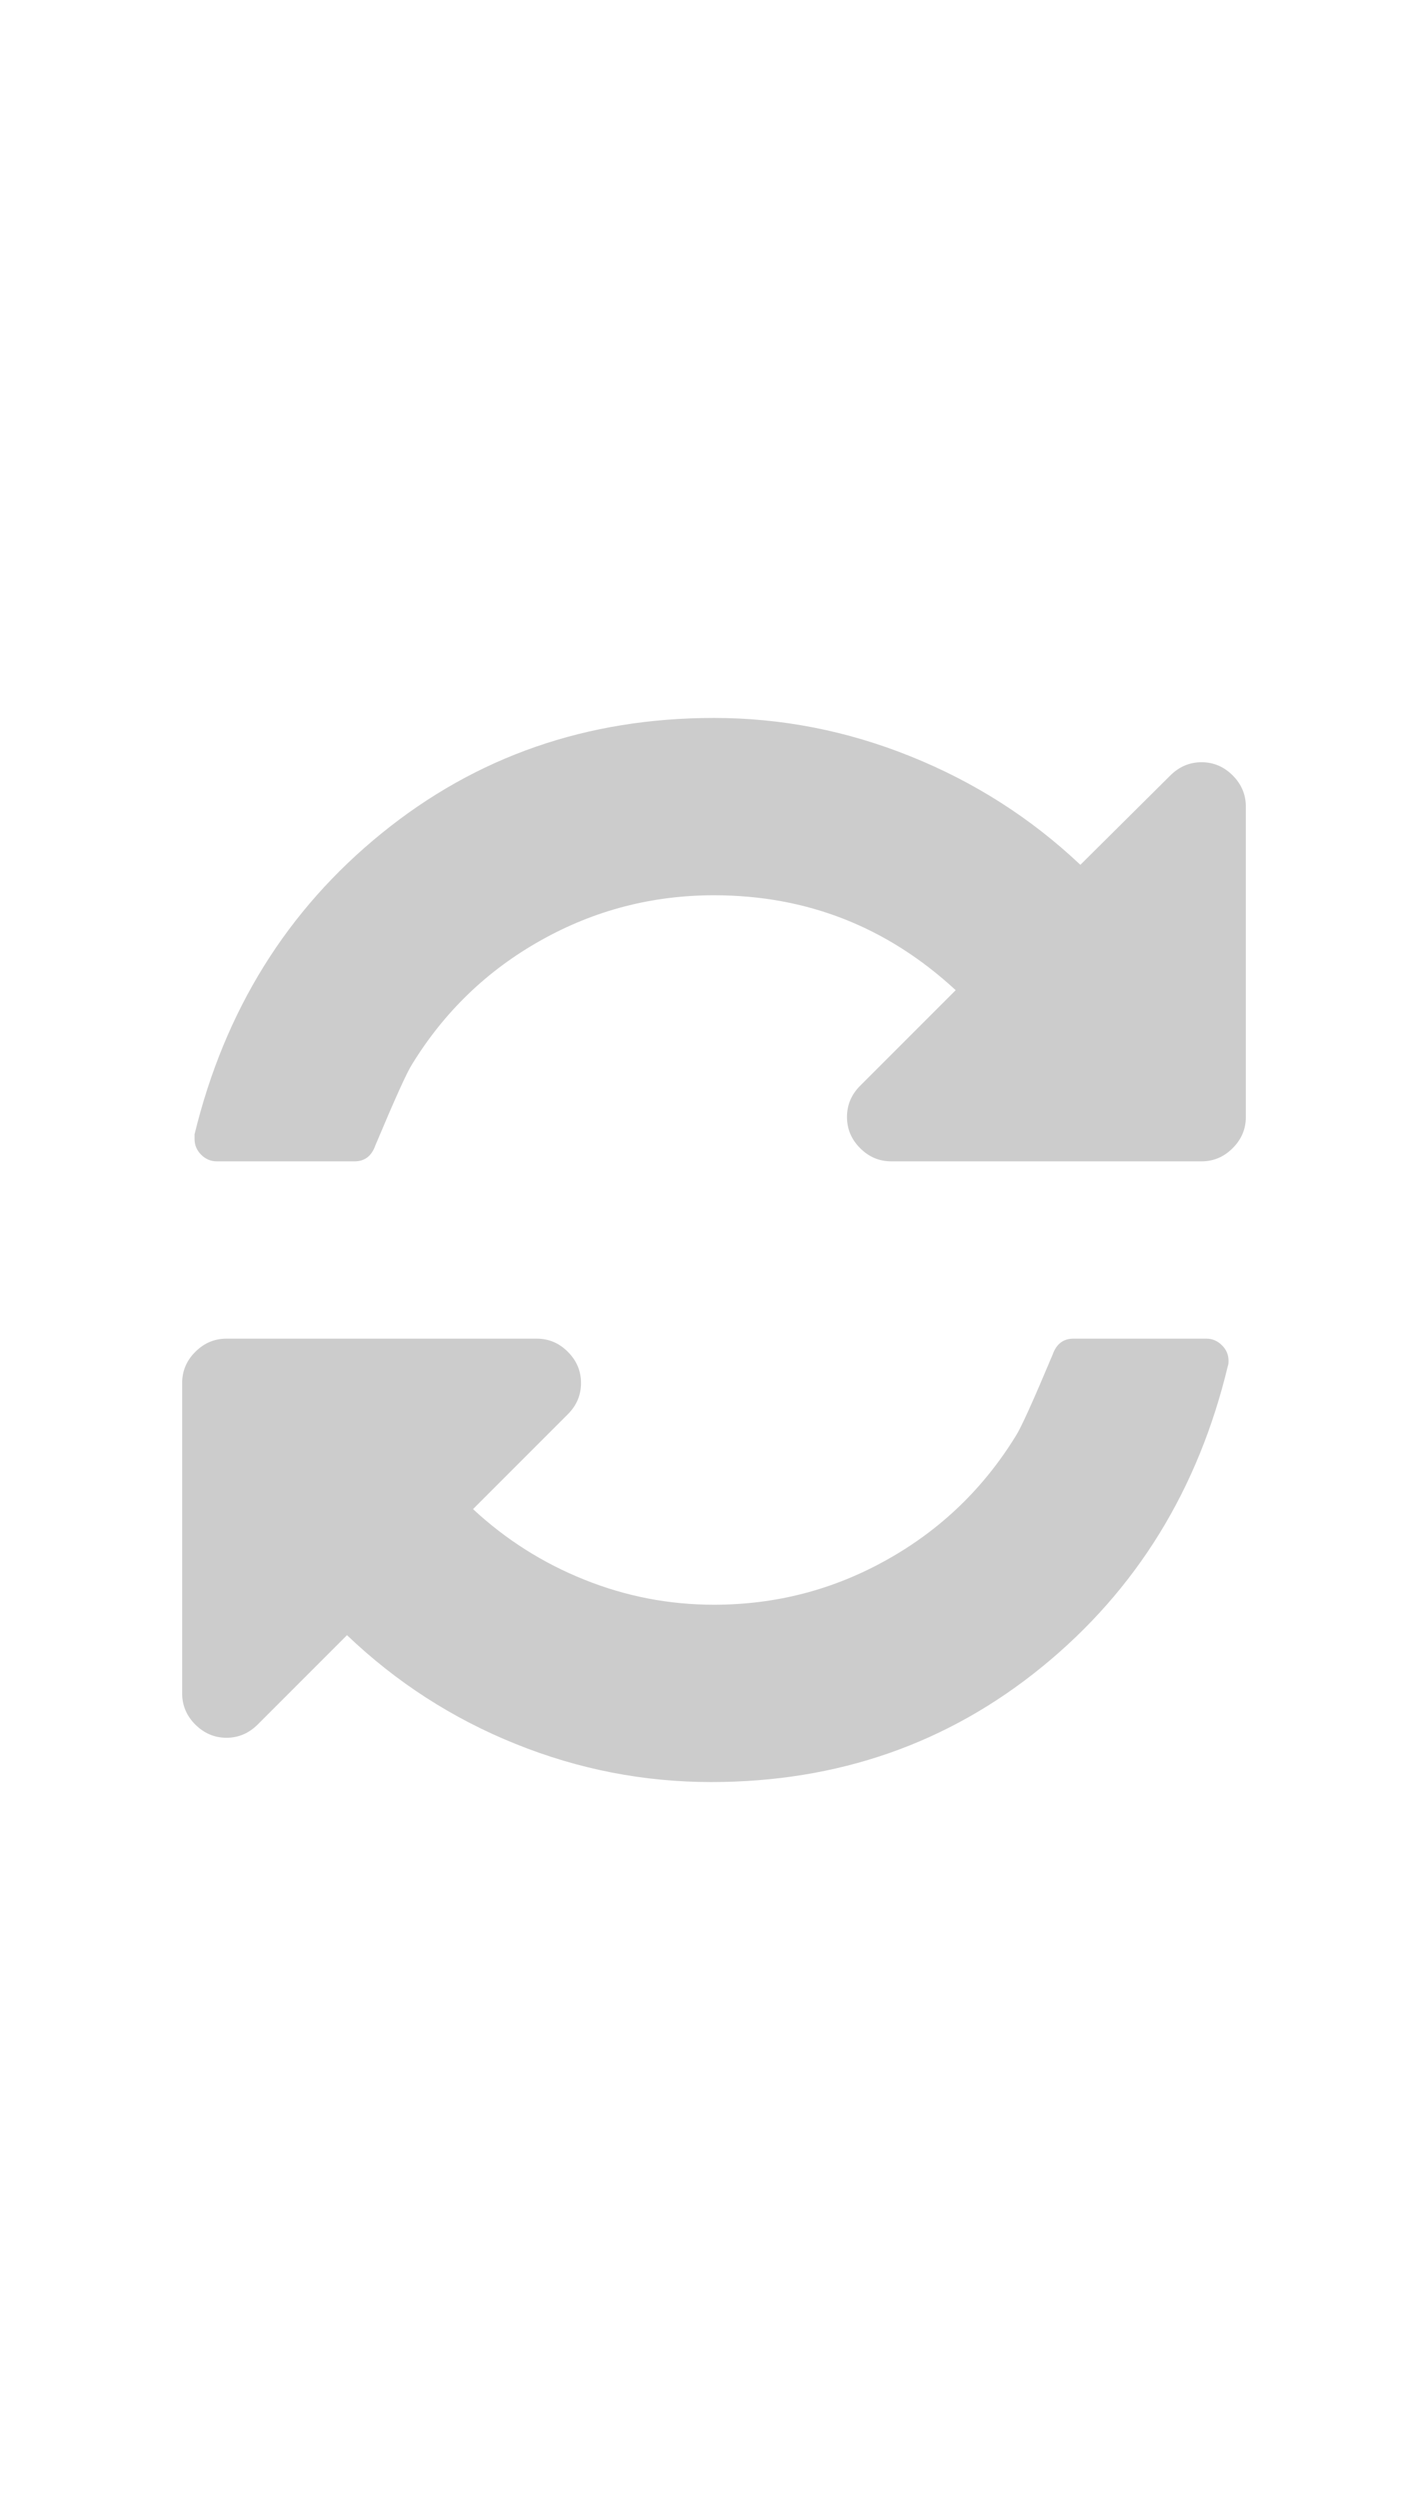 <?xml version="1.0" encoding="UTF-8" standalone="no"?>
<svg width="16px" height="28px" viewBox="0 0 16 28" version="1.1" xmlns="http://www.w3.org/2000/svg" xmlns:xlink="http://www.w3.org/1999/xlink" xmlns:sketch="http://www.bohemiancoding.com/sketch/ns">
  <g id="Style" stroke="none" stroke-width="1" fill="none" fill-rule="evenodd">
    <g transform="translate(-1063, -3085)" id="Group" fill="#ccc">
      <g transform="translate(1065, 3093)">
        <path d="M11.812,0.685 C11.714,0.587 11.597,0.537 11.463,0.537 C11.328,0.537 11.212,0.587 11.113,0.685 L10.105,1.686 C9.551,1.163 8.918,0.759 8.204,0.472 C7.49,0.184 6.755,0.041 6,0.041 C4.577,0.041 3.336,0.472 2.276,1.333 C1.215,2.194 0.517,3.318 0.18,4.704 L0.18,4.758 C0.18,4.826 0.205,4.884 0.254,4.933 C0.303,4.982 0.362,5.007 0.429,5.007 L1.973,5.007 C2.087,5.007 2.164,4.947 2.206,4.828 C2.423,4.311 2.56,4.008 2.617,3.92 C2.979,3.331 3.46,2.868 4.06,2.532 C4.66,2.195 5.307,2.027 6,2.027 C7.04,2.027 7.942,2.382 8.708,3.09 L7.637,4.161 C7.539,4.259 7.49,4.376 7.49,4.51 C7.49,4.645 7.539,4.761 7.637,4.859 C7.735,4.958 7.852,5.007 7.986,5.007 L11.463,5.007 C11.597,5.007 11.713,4.958 11.812,4.859 C11.91,4.761 11.959,4.645 11.959,4.51 L11.959,1.034 C11.959,0.9 11.91,0.783 11.812,0.685 L11.812,0.685 Z" id="Shape" sketch:type="MSShapeGroup"></path>
        <path d="M11.517,6.993 L10.027,6.993 C9.913,6.993 9.836,7.053 9.794,7.172 C9.577,7.689 9.44,7.992 9.383,8.08 C9.021,8.669 8.54,9.132 7.94,9.468 C7.34,9.805 6.693,9.973 6,9.973 C5.498,9.973 5.015,9.88 4.549,9.693 C4.084,9.507 3.667,9.243 3.3,8.902 L4.363,7.839 C4.461,7.741 4.51,7.624 4.51,7.49 C4.51,7.355 4.461,7.239 4.363,7.141 C4.265,7.042 4.148,6.993 4.014,6.993 L0.538,6.993 C0.403,6.993 0.287,7.042 0.188,7.141 C0.09,7.239 0.041,7.355 0.041,7.49 L0.041,10.966 C0.041,11.1 0.09,11.217 0.188,11.315 C0.287,11.413 0.403,11.463 0.538,11.463 C0.672,11.463 0.788,11.413 0.887,11.315 L1.888,10.314 C2.441,10.842 3.071,11.248 3.777,11.532 C4.483,11.817 5.214,11.959 5.969,11.959 C7.386,11.959 8.623,11.528 9.678,10.667 C10.733,9.806 11.426,8.682 11.758,7.296 C11.763,7.285 11.765,7.267 11.765,7.241 C11.765,7.174 11.741,7.116 11.691,7.067 C11.642,7.018 11.584,6.993 11.517,6.993 L11.517,6.993 Z" id="Shape" sketch:type="MSShapeGroup"></path>
      </g>
    </g>
  </g>
</svg>
